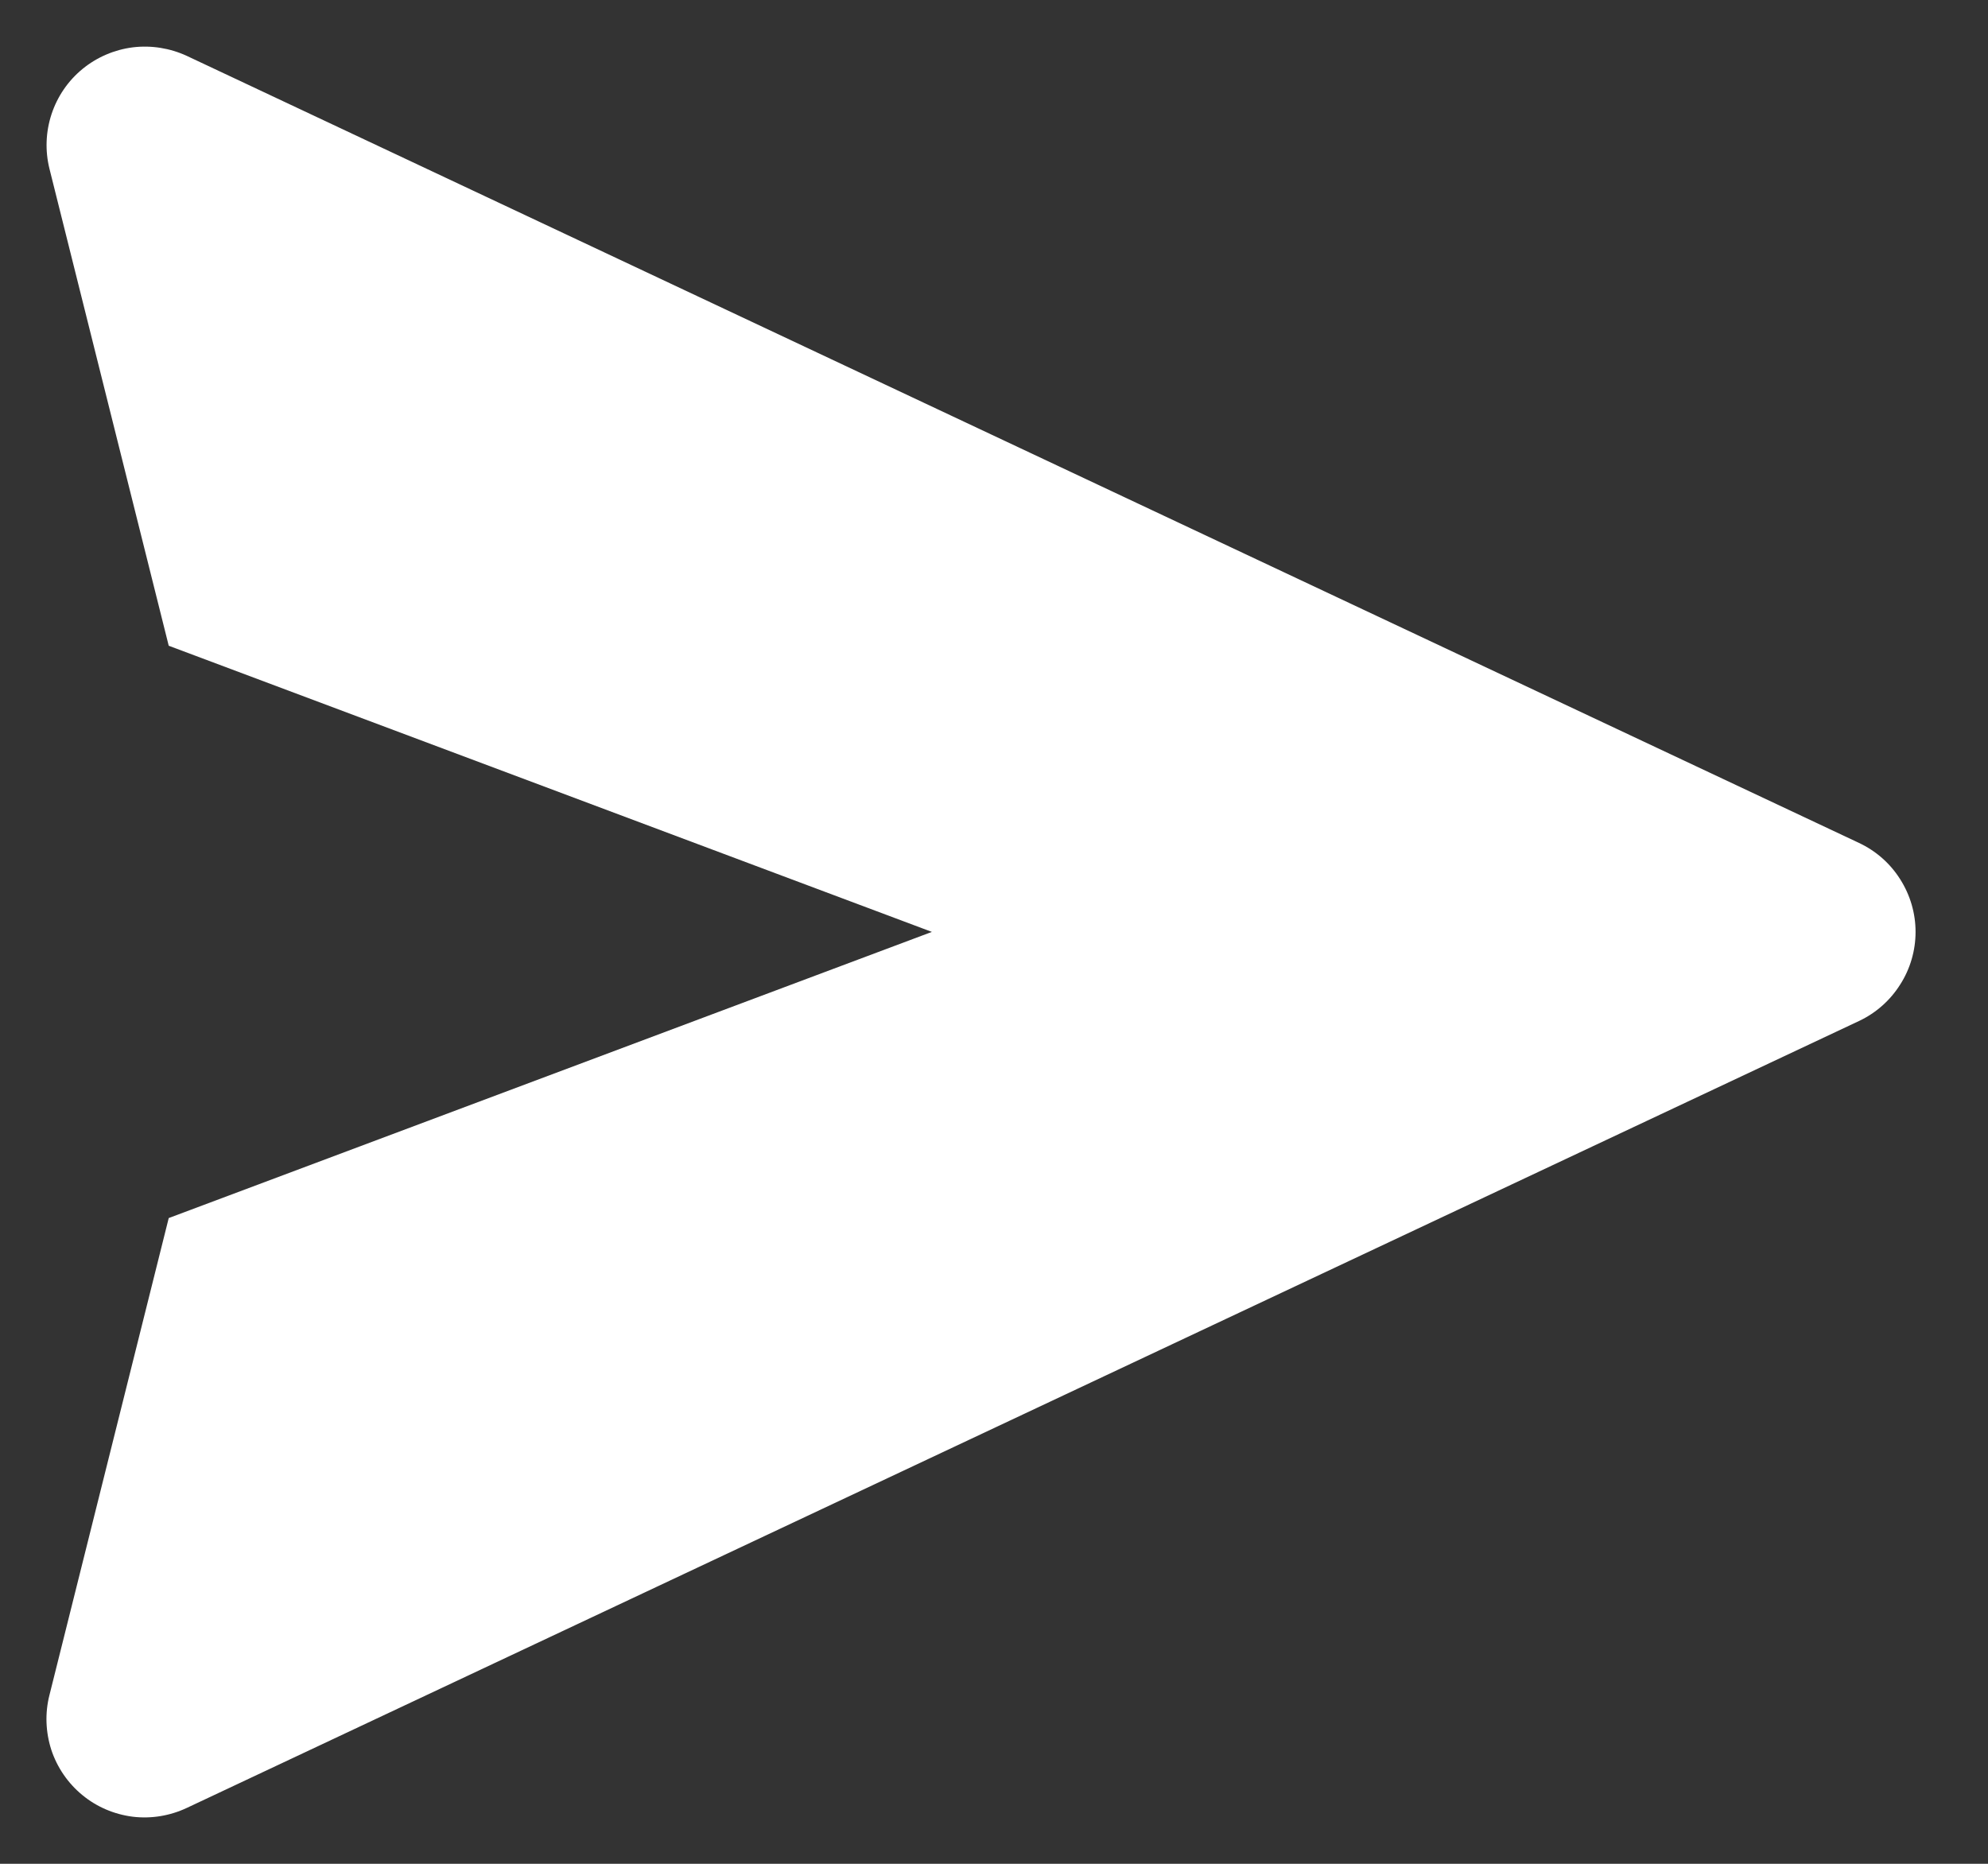 <svg width="16" height="15" viewBox="0 0 16 15" fill="none" xmlns="http://www.w3.org/2000/svg">
<rect x="0" y="0" width="16" height="15" fill="#333333" stroke="none"/>
<path d="M14.962 6.784L1.504 0.45C1.368 0.387 1.217 0.363 1.069 0.381C0.92 0.4 0.78 0.46 0.664 0.555C0.548 0.65 0.462 0.776 0.415 0.918C0.368 1.06 0.362 1.213 0.398 1.358L1.358 5.197L7.5 7.5L1.358 9.803L0.398 13.642C0.361 13.787 0.367 13.94 0.413 14.083C0.46 14.225 0.547 14.352 0.663 14.447C0.778 14.542 0.919 14.602 1.068 14.621C1.217 14.639 1.368 14.614 1.504 14.55L14.962 8.217C15.098 8.153 15.213 8.051 15.293 7.924C15.374 7.798 15.417 7.65 15.417 7.5C15.417 7.35 15.374 7.203 15.293 7.076C15.213 6.949 15.098 6.848 14.962 6.784V6.784Z" fill="white"/>
</svg>

